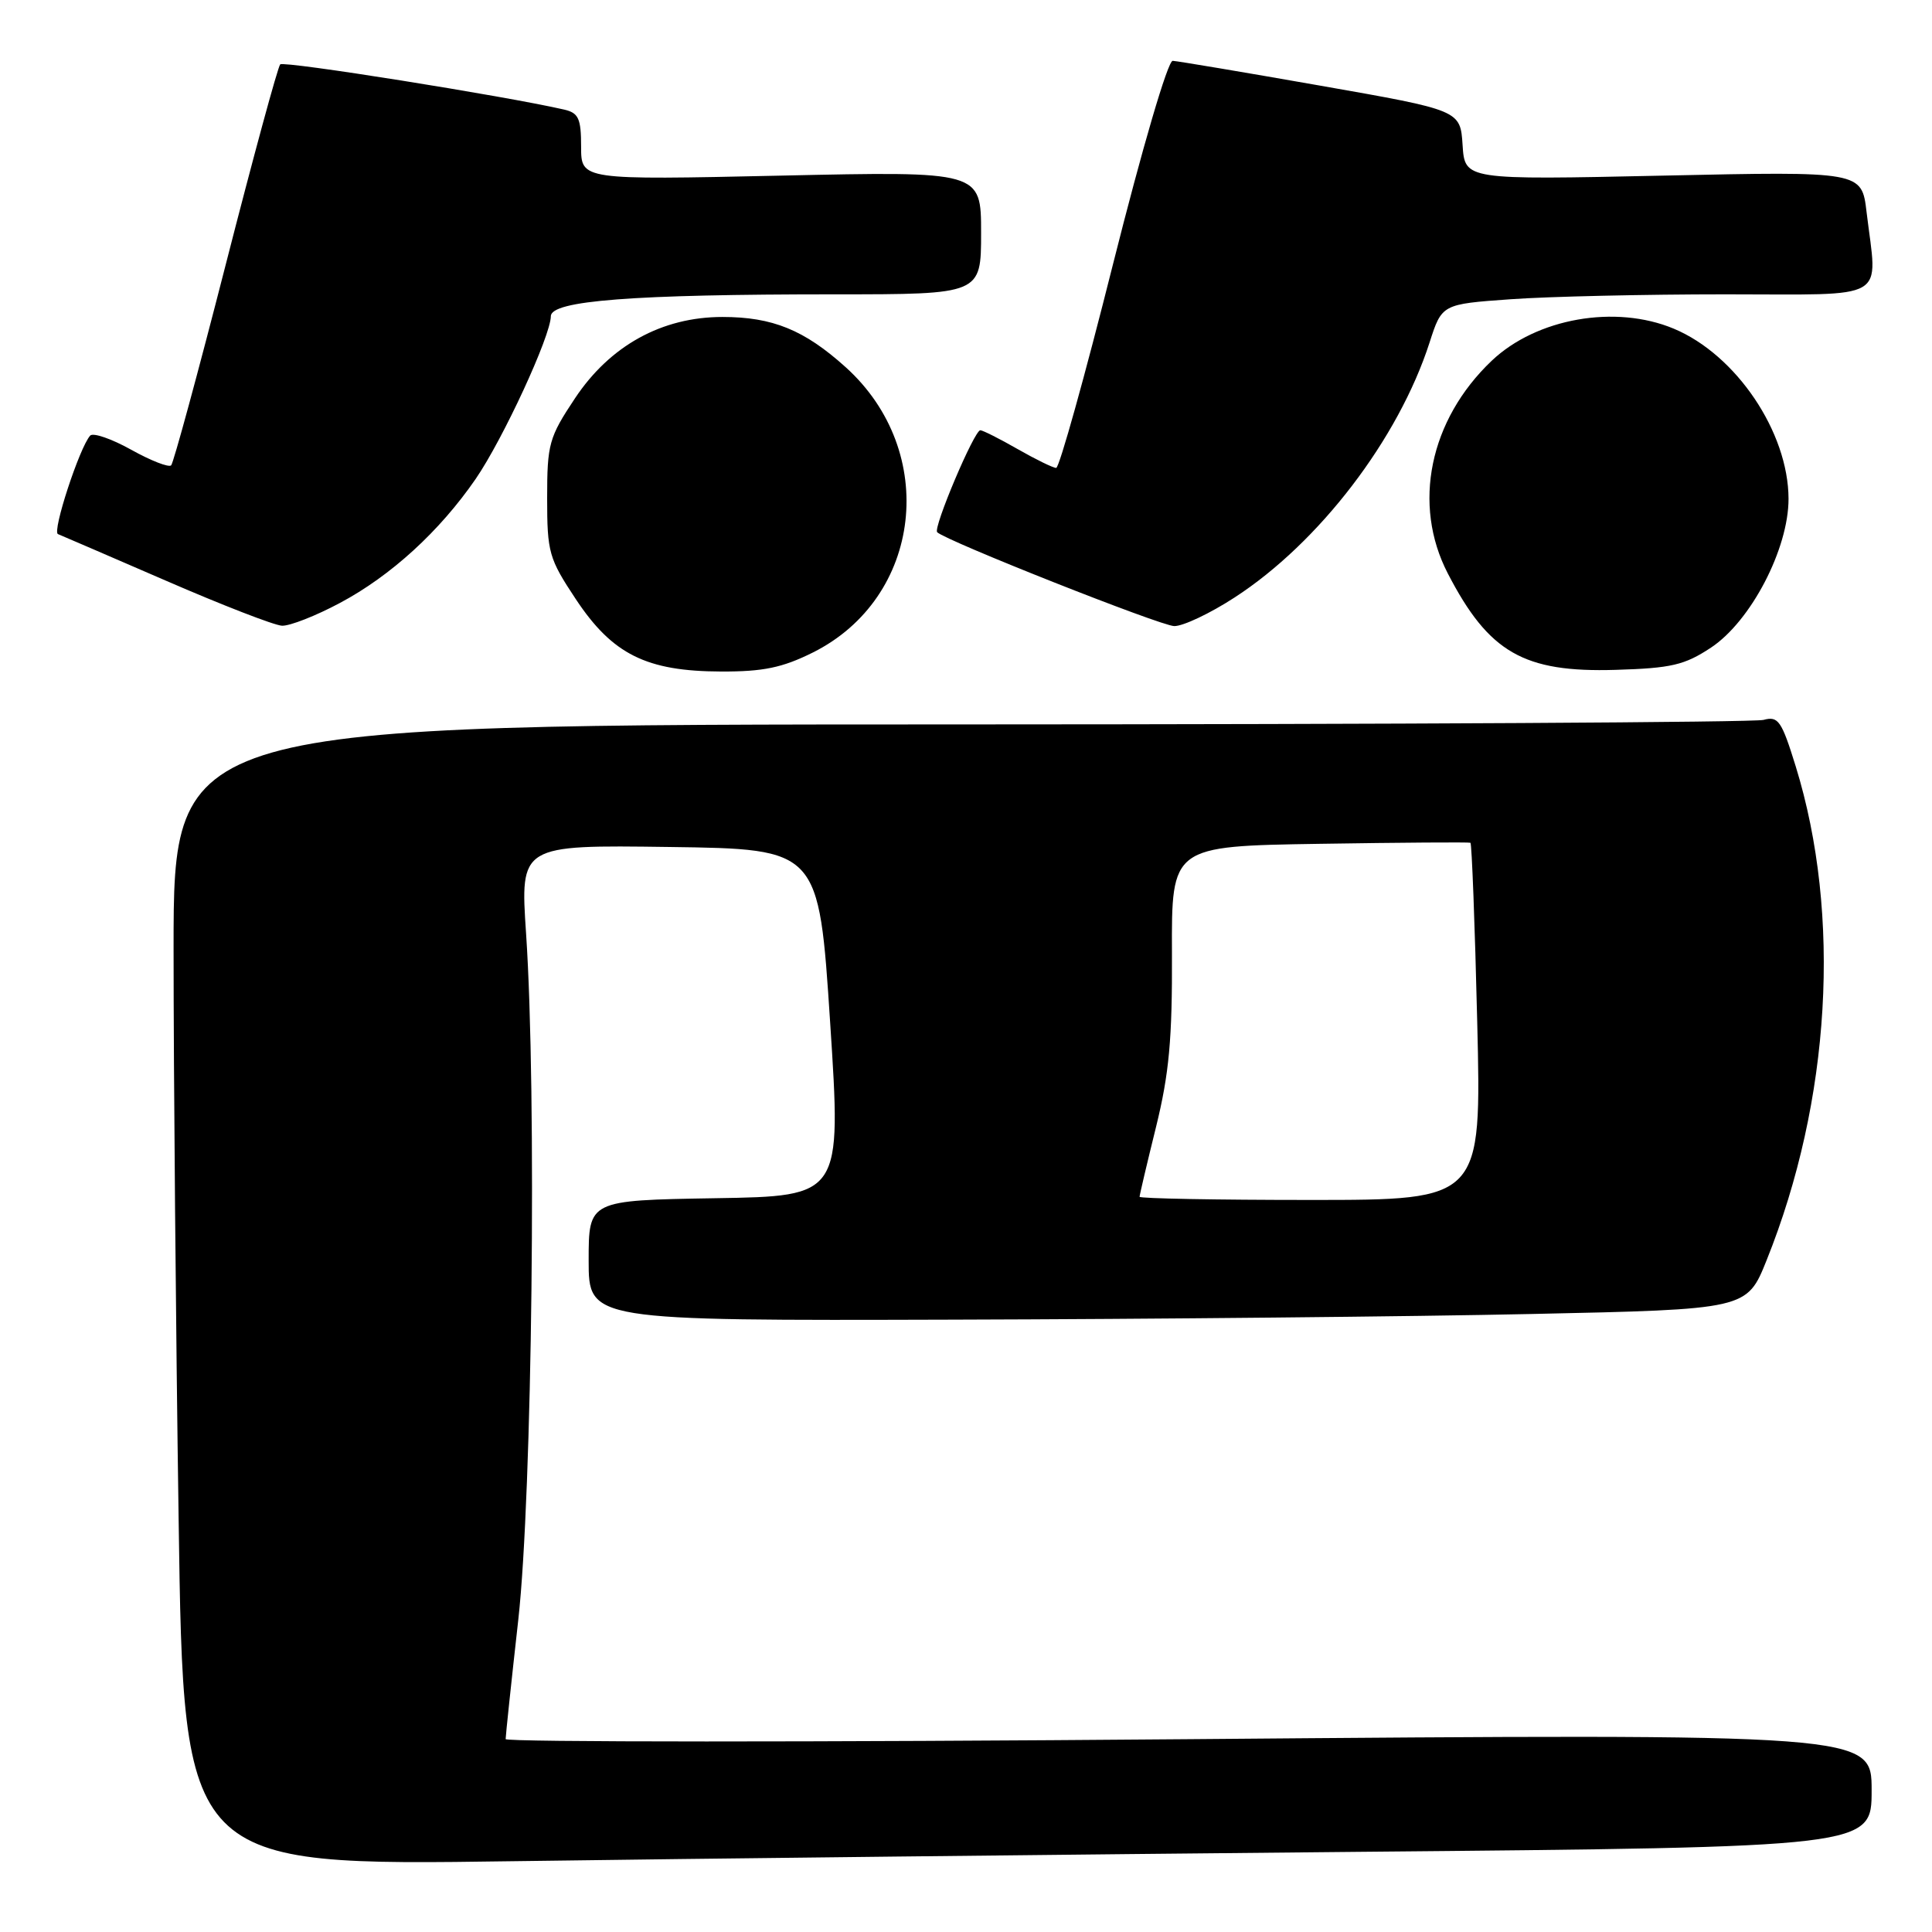 <?xml version="1.0" encoding="UTF-8" standalone="no"?>
<!DOCTYPE svg PUBLIC "-//W3C//DTD SVG 1.1//EN" "http://www.w3.org/Graphics/SVG/1.1/DTD/svg11.dtd" >
<svg xmlns="http://www.w3.org/2000/svg" xmlns:xlink="http://www.w3.org/1999/xlink" version="1.1" viewBox="0 0 256 256">
 <g >
 <path fill="currentColor"
d=" M 179.75 245.38 C 248.00 244.76 248.00 244.76 248.00 237.23 C 248.00 229.71 248.00 229.71 157.50 230.45 C 107.72 230.86 67.00 230.85 67.00 230.44 C 67.00 230.02 67.75 222.89 68.68 214.59 C 70.53 197.93 71.13 144.84 69.71 123.73 C 68.92 111.96 68.92 111.96 88.71 112.23 C 108.50 112.50 108.50 112.50 110.00 135.50 C 111.50 158.50 111.50 158.50 94.75 158.77 C 78.00 159.05 78.00 159.05 78.00 167.02 C 78.00 175.00 78.00 175.00 126.25 174.86 C 152.79 174.79 187.32 174.45 202.98 174.11 C 231.47 173.50 231.47 173.50 234.08 167.00 C 242.58 145.85 244.03 121.26 237.94 101.54 C 236.07 95.50 235.63 94.86 233.68 95.39 C 232.48 95.71 184.59 95.98 127.25 95.99 C 23.00 96.00 23.00 96.00 23.00 125.75 C 23.00 142.11 23.30 176.14 23.67 201.37 C 24.33 247.24 24.33 247.24 67.91 246.62 C 91.89 246.28 142.21 245.73 179.75 245.38 Z  M 107.69 86.47 C 122.22 79.23 124.45 59.83 112.05 48.65 C 106.57 43.71 102.36 42.00 95.73 42.00 C 87.70 42.00 80.82 45.80 76.18 52.79 C 72.74 57.96 72.50 58.83 72.50 66.00 C 72.50 73.22 72.73 74.01 76.31 79.41 C 81.16 86.71 85.65 88.95 95.55 88.98 C 101.13 89.00 103.67 88.47 107.69 86.47 Z  M 226.72 85.81 C 232.01 82.30 237.00 72.71 236.99 66.09 C 236.97 57.26 230.05 47.00 221.78 43.55 C 214.05 40.32 203.59 42.17 197.66 47.80 C 189.41 55.64 187.10 66.84 191.85 76.00 C 197.27 86.47 201.91 89.13 214.08 88.76 C 221.46 88.54 223.21 88.13 226.72 85.81 Z  M 45.03 79.90 C 51.80 76.30 58.25 70.40 63.03 63.46 C 66.65 58.19 72.97 44.52 72.99 41.90 C 73.00 39.83 83.83 39.00 110.65 39.00 C 130.00 39.00 130.00 39.00 130.00 30.85 C 130.00 22.69 130.00 22.69 103.50 23.27 C 77.00 23.85 77.00 23.85 77.00 19.44 C 77.00 15.69 76.66 14.96 74.75 14.52 C 66.81 12.70 37.62 8.05 37.13 8.53 C 36.81 8.86 33.56 20.81 29.90 35.10 C 26.24 49.39 22.99 61.34 22.68 61.66 C 22.36 61.97 19.98 61.04 17.38 59.59 C 14.78 58.14 12.34 57.30 11.95 57.72 C 10.54 59.28 6.88 70.46 7.68 70.77 C 8.13 70.95 14.57 73.73 22.00 76.95 C 29.43 80.18 36.34 82.86 37.36 82.91 C 38.38 82.96 41.84 81.61 45.03 79.90 Z  M 163.59 79.17 C 174.79 71.91 185.30 58.17 189.42 45.40 C 191.06 40.30 191.06 40.30 200.18 39.65 C 205.20 39.29 218.01 39.00 228.65 39.00 C 250.60 39.00 248.77 40.07 247.33 28.10 C 246.69 22.70 246.69 22.70 220.39 23.27 C 194.10 23.84 194.10 23.84 193.80 19.22 C 193.50 14.61 193.50 14.61 175.00 11.36 C 164.82 9.57 156.00 8.09 155.39 8.06 C 154.75 8.02 151.36 19.59 147.48 35.00 C 143.75 49.85 140.36 62.00 139.95 62.00 C 139.54 62.00 137.25 60.88 134.85 59.51 C 132.46 58.14 130.23 57.02 129.90 57.01 C 129.10 57.00 123.62 69.95 124.18 70.52 C 125.33 71.66 153.76 82.92 155.59 82.96 C 156.75 82.98 160.35 81.28 163.59 79.17 Z  M 151.00 158.58 C 151.00 158.35 151.98 154.18 153.18 149.33 C 154.92 142.26 155.34 137.67 155.29 126.31 C 155.23 112.12 155.23 112.12 174.87 111.81 C 185.67 111.64 194.65 111.58 194.84 111.67 C 195.02 111.76 195.43 122.45 195.74 135.42 C 196.31 159.00 196.31 159.00 173.65 159.00 C 161.19 159.00 151.00 158.81 151.00 158.58 Z "/>
</g>
</svg>